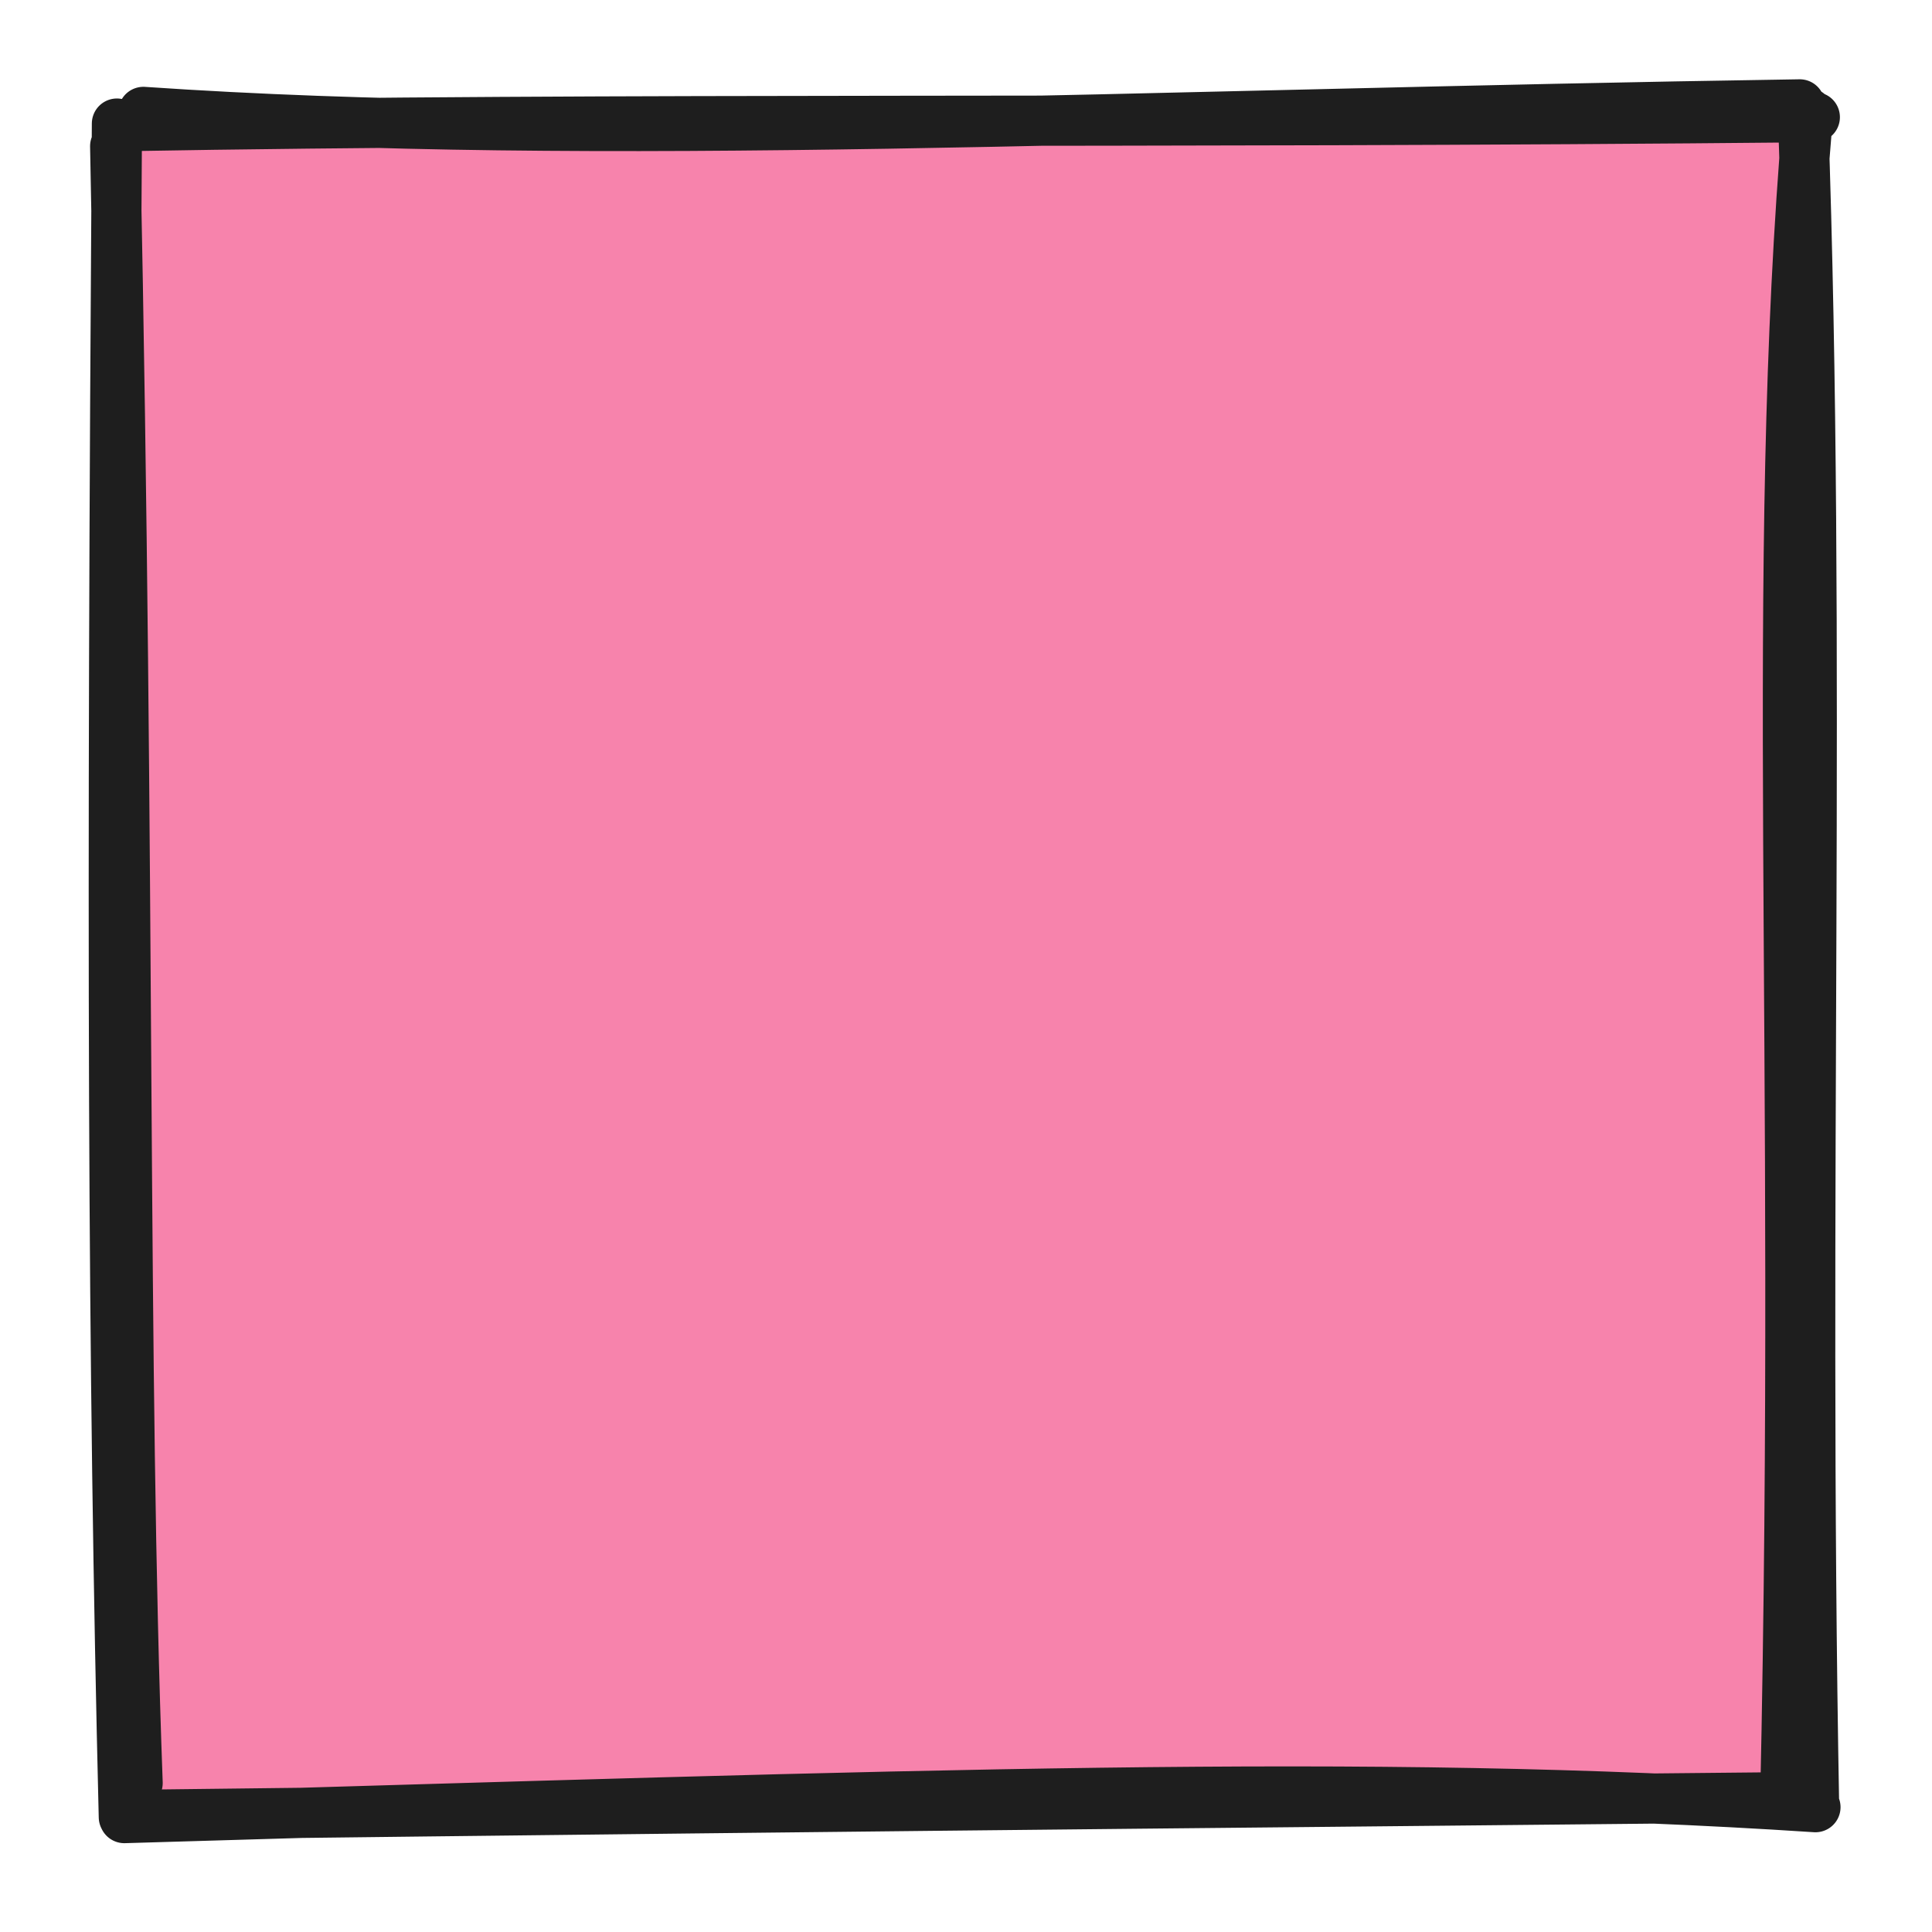 <svg version="1.1" xmlns="http://www.w3.org/2000/svg" viewBox="0 0 154 154" width="154" height="154">
  <!-- svg-source:excalidraw -->
  
  <defs>
    <style class="style-fonts">
      @font-face {
        font-family: "Virgil";
        src: url("https://excalidraw.com/Virgil.woff2");
      }
      @font-face {
        font-family: "Cascadia";
        src: url("https://excalidraw.com/Cascadia.woff2");
      }
    </style>
    
  </defs>
  <g stroke-linecap="round" transform="translate(10 10) rotate(0 67 67)"><path d="M0.92 -0.4 L135.8 -0.79 L135.82 132.53 L-0.4 135.38" stroke="none" stroke-width="0" fill="#f783ac"></path><path d="M1.43 -1.08 C37.46 1.39, 79.79 -0.86, 133.46 -1.68 M-0.51 0.06 C39.62 -0.65, 80.47 -0.13, 134.66 -0.66 M134.12 -1 C131 35.67, 133.64 72.22, 132.3 133.55 M133.72 -0.72 C135.21 41.62, 133.7 84.94, 134.6 133.93 M134.71 134.05 C98.83 131.69, 63.37 133.07, -0.09 134.92 M134.11 133.24 C101.04 133.58, 68.51 133.84, 0.01 134.67 M0.97 132.13 C-0.26 98.72, 0.4 61.36, -0.82 1.65 M-0.13 134.84 C-1.02 98.57, -1.11 63.46, -0.68 -0.15" stroke="#1e1e1e" stroke-width="4" fill="none"></path></g></svg>